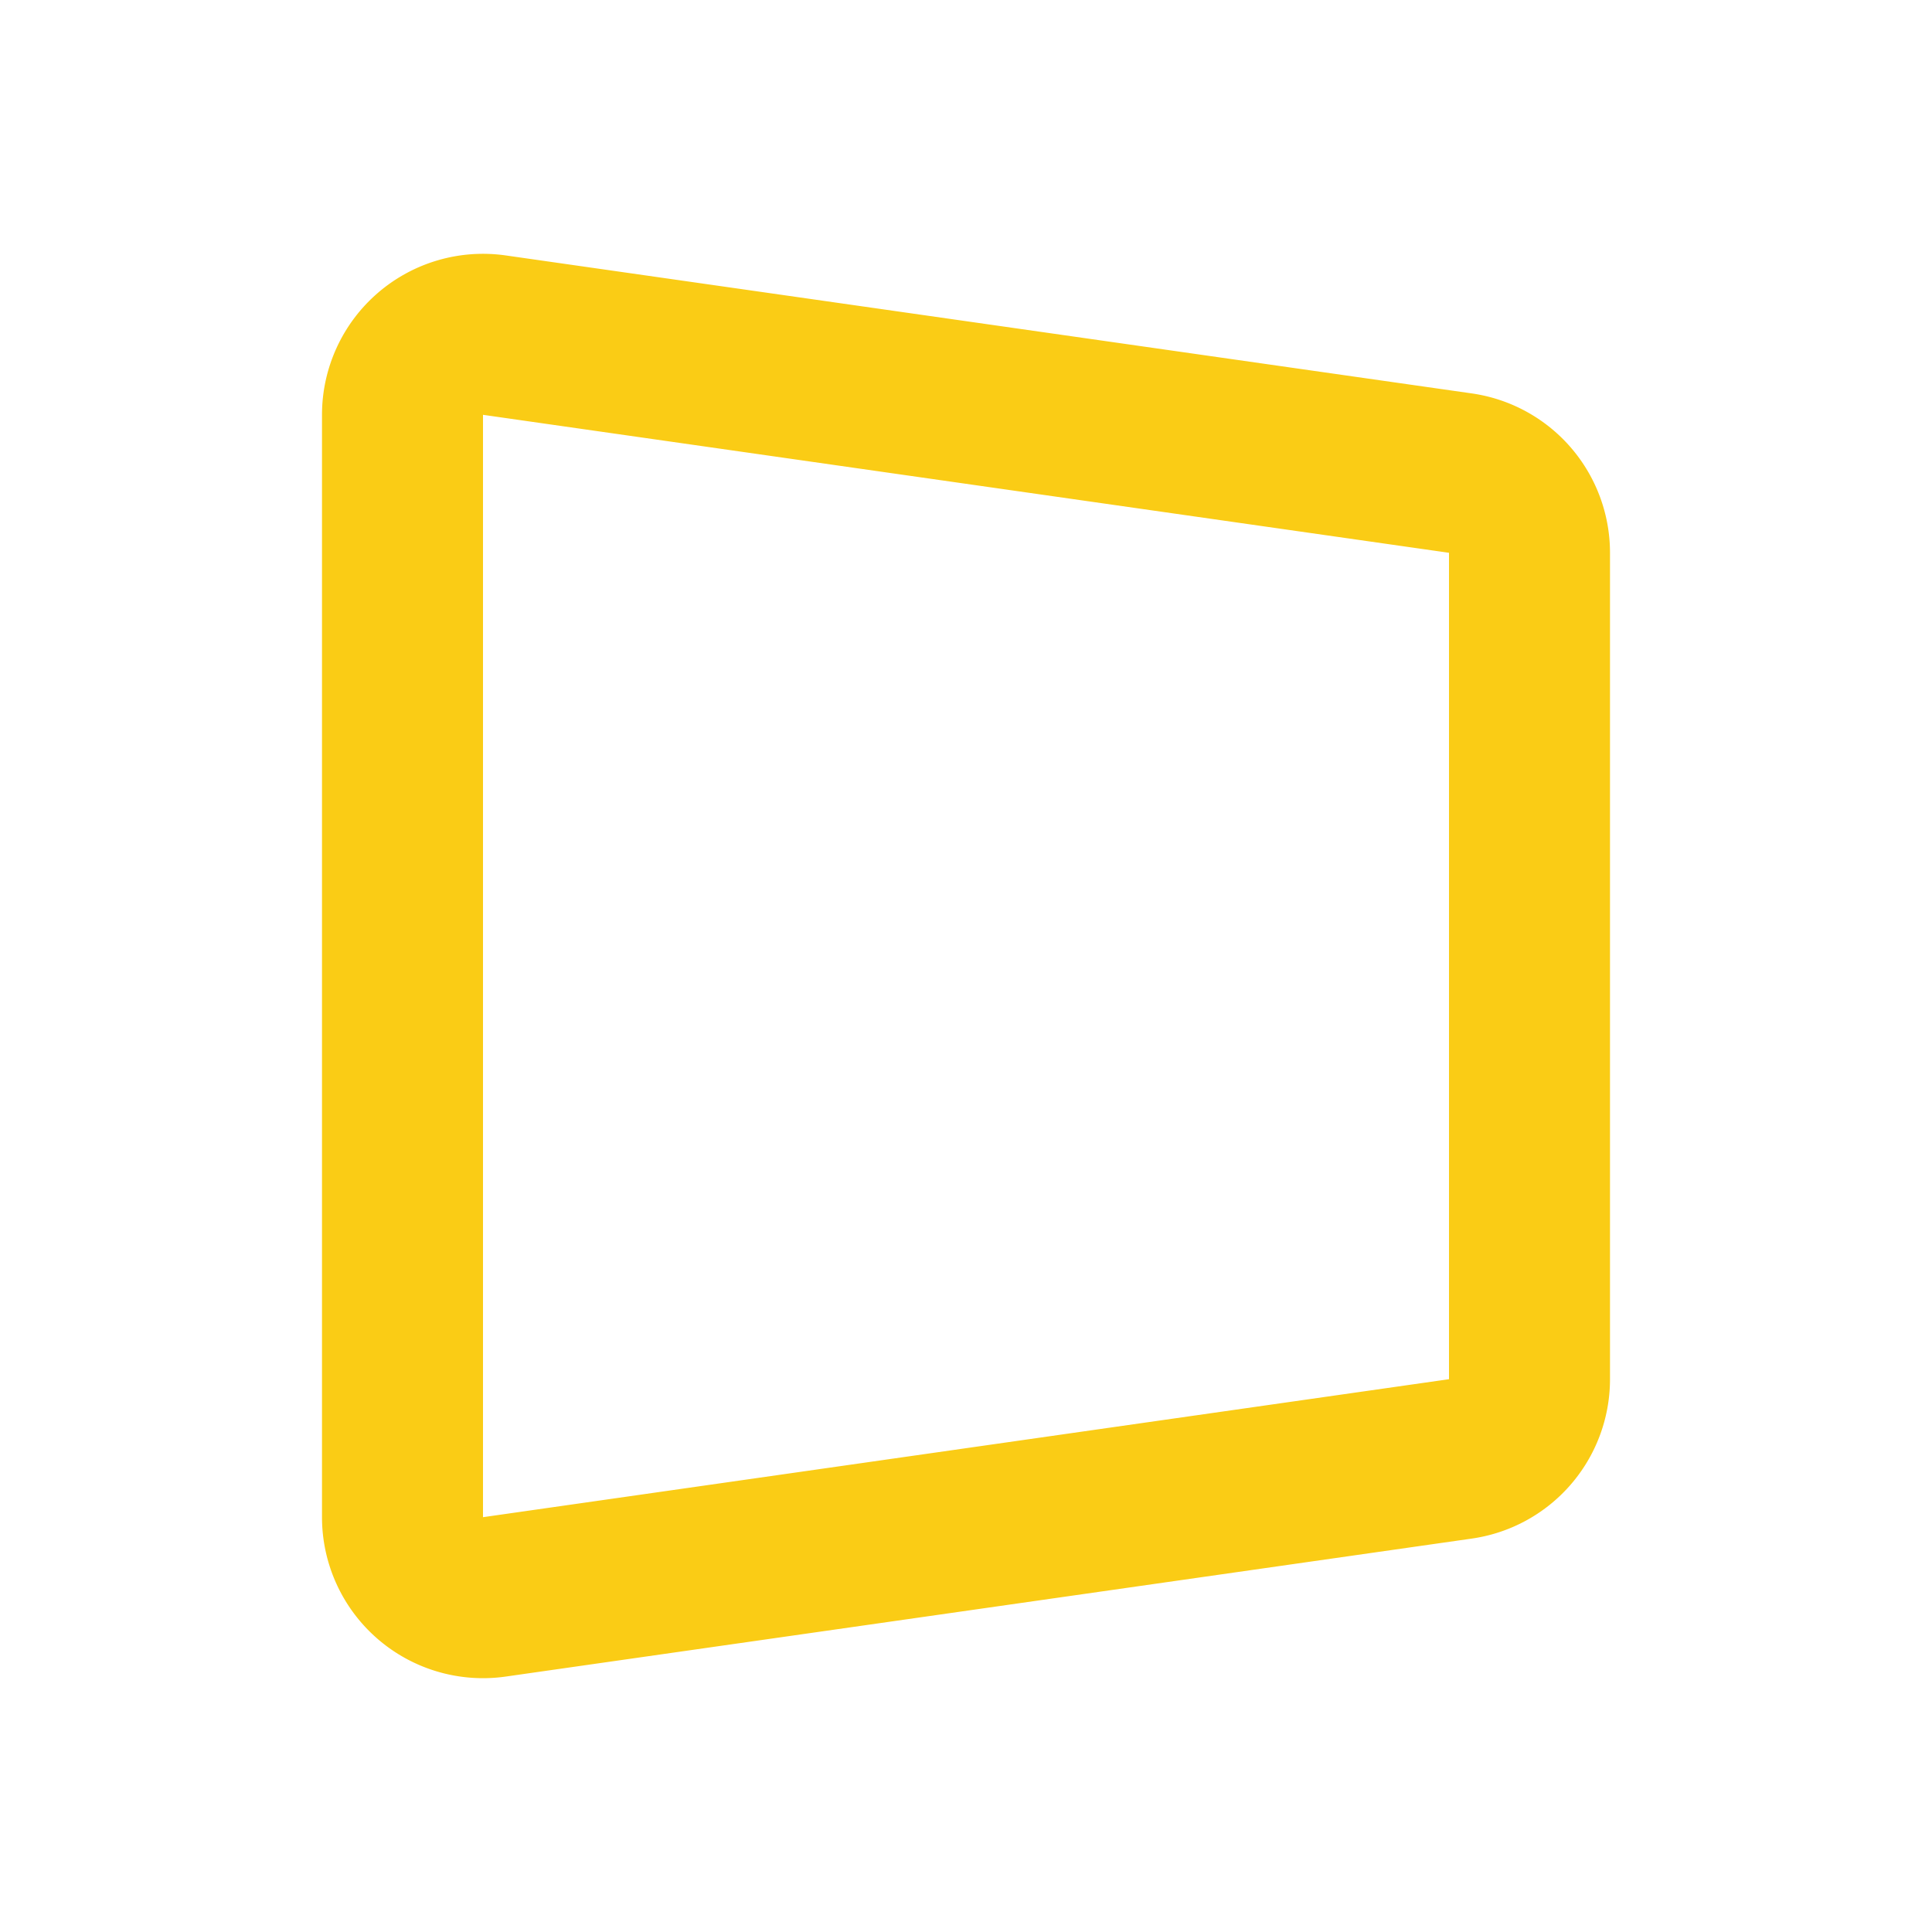 <svg  xmlns="http://www.w3.org/2000/svg"  width="24"  height="24"  viewBox="0 0 24 24"  fill="none"  stroke="#facc15"  stroke-width="2"  stroke-linecap="round"  stroke-linejoin="round"  class="icon icon-tabler icons-tabler-outline icon-tabler-perspective"><path stroke="none" d="M0 0h24v24H0z" fill="none"/><path d="M6.141 4.163l12 1.714a1 1 0 0 1 .859 .99v10.266a1 1 0 0 1 -.859 .99l-12 1.714a1 1 0 0 1 -1.141 -.99v-13.694a1 1 0 0 1 1.141 -.99z" /></svg>